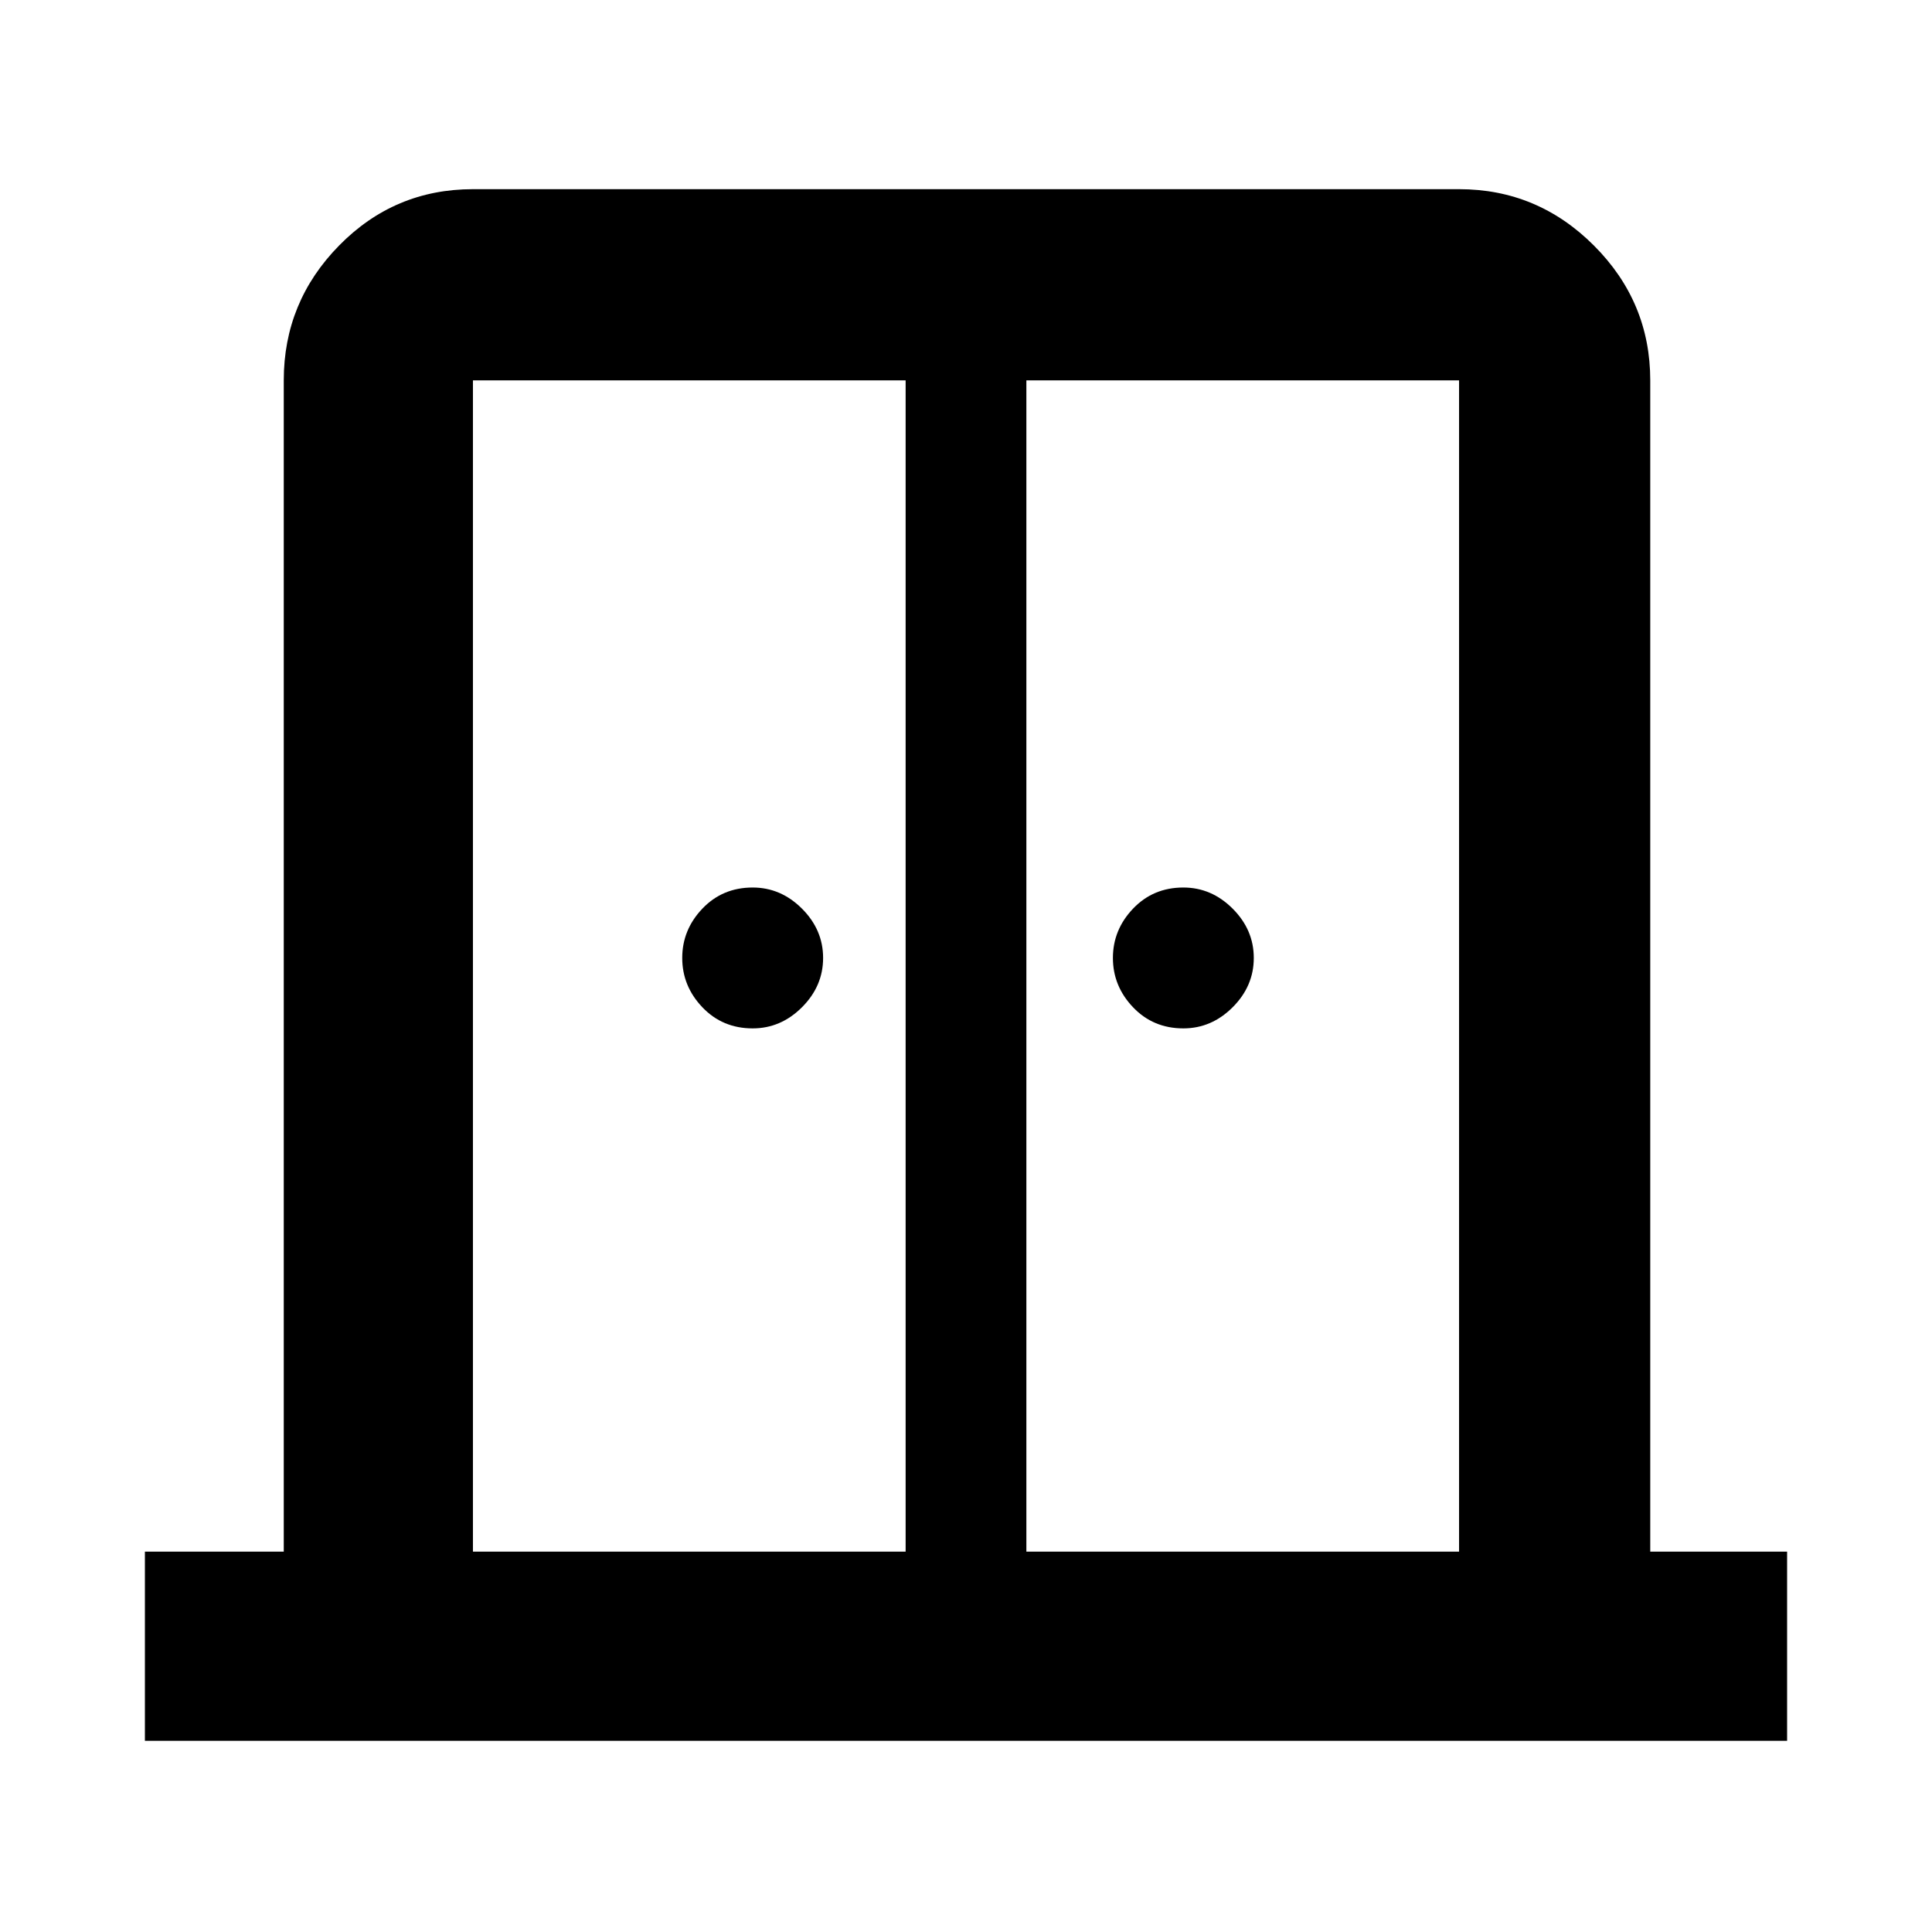 <svg xmlns="http://www.w3.org/2000/svg" height="48" width="48"><path d="M18.7 25.55q-.75 0-1.25-.525t-.5-1.225q0-.7.5-1.225.5-.525 1.25-.525.7 0 1.225.525.525.525.525 1.225 0 .7-.525 1.225-.525.525-1.225.525Zm10.7 0q-.75 0-1.25-.525t-.5-1.225q0-.7.5-1.225.5-.525 1.25-.525.7 0 1.225.525.525.525.525 1.225 0 .7-.525 1.225-.525.525-1.225.525ZM3.6 43.25v-4.7h3.45V9.45q0-1.95 1.375-3.35Q9.8 4.7 11.75 4.7h24.5q1.95 0 3.35 1.4Q41 7.5 41 9.45v29.1h3.4v4.7Zm8.15-4.7H22.5V9.45H11.75Zm13.75 0h10.75V9.45H25.5Zm-1.5-17Z"/></svg>